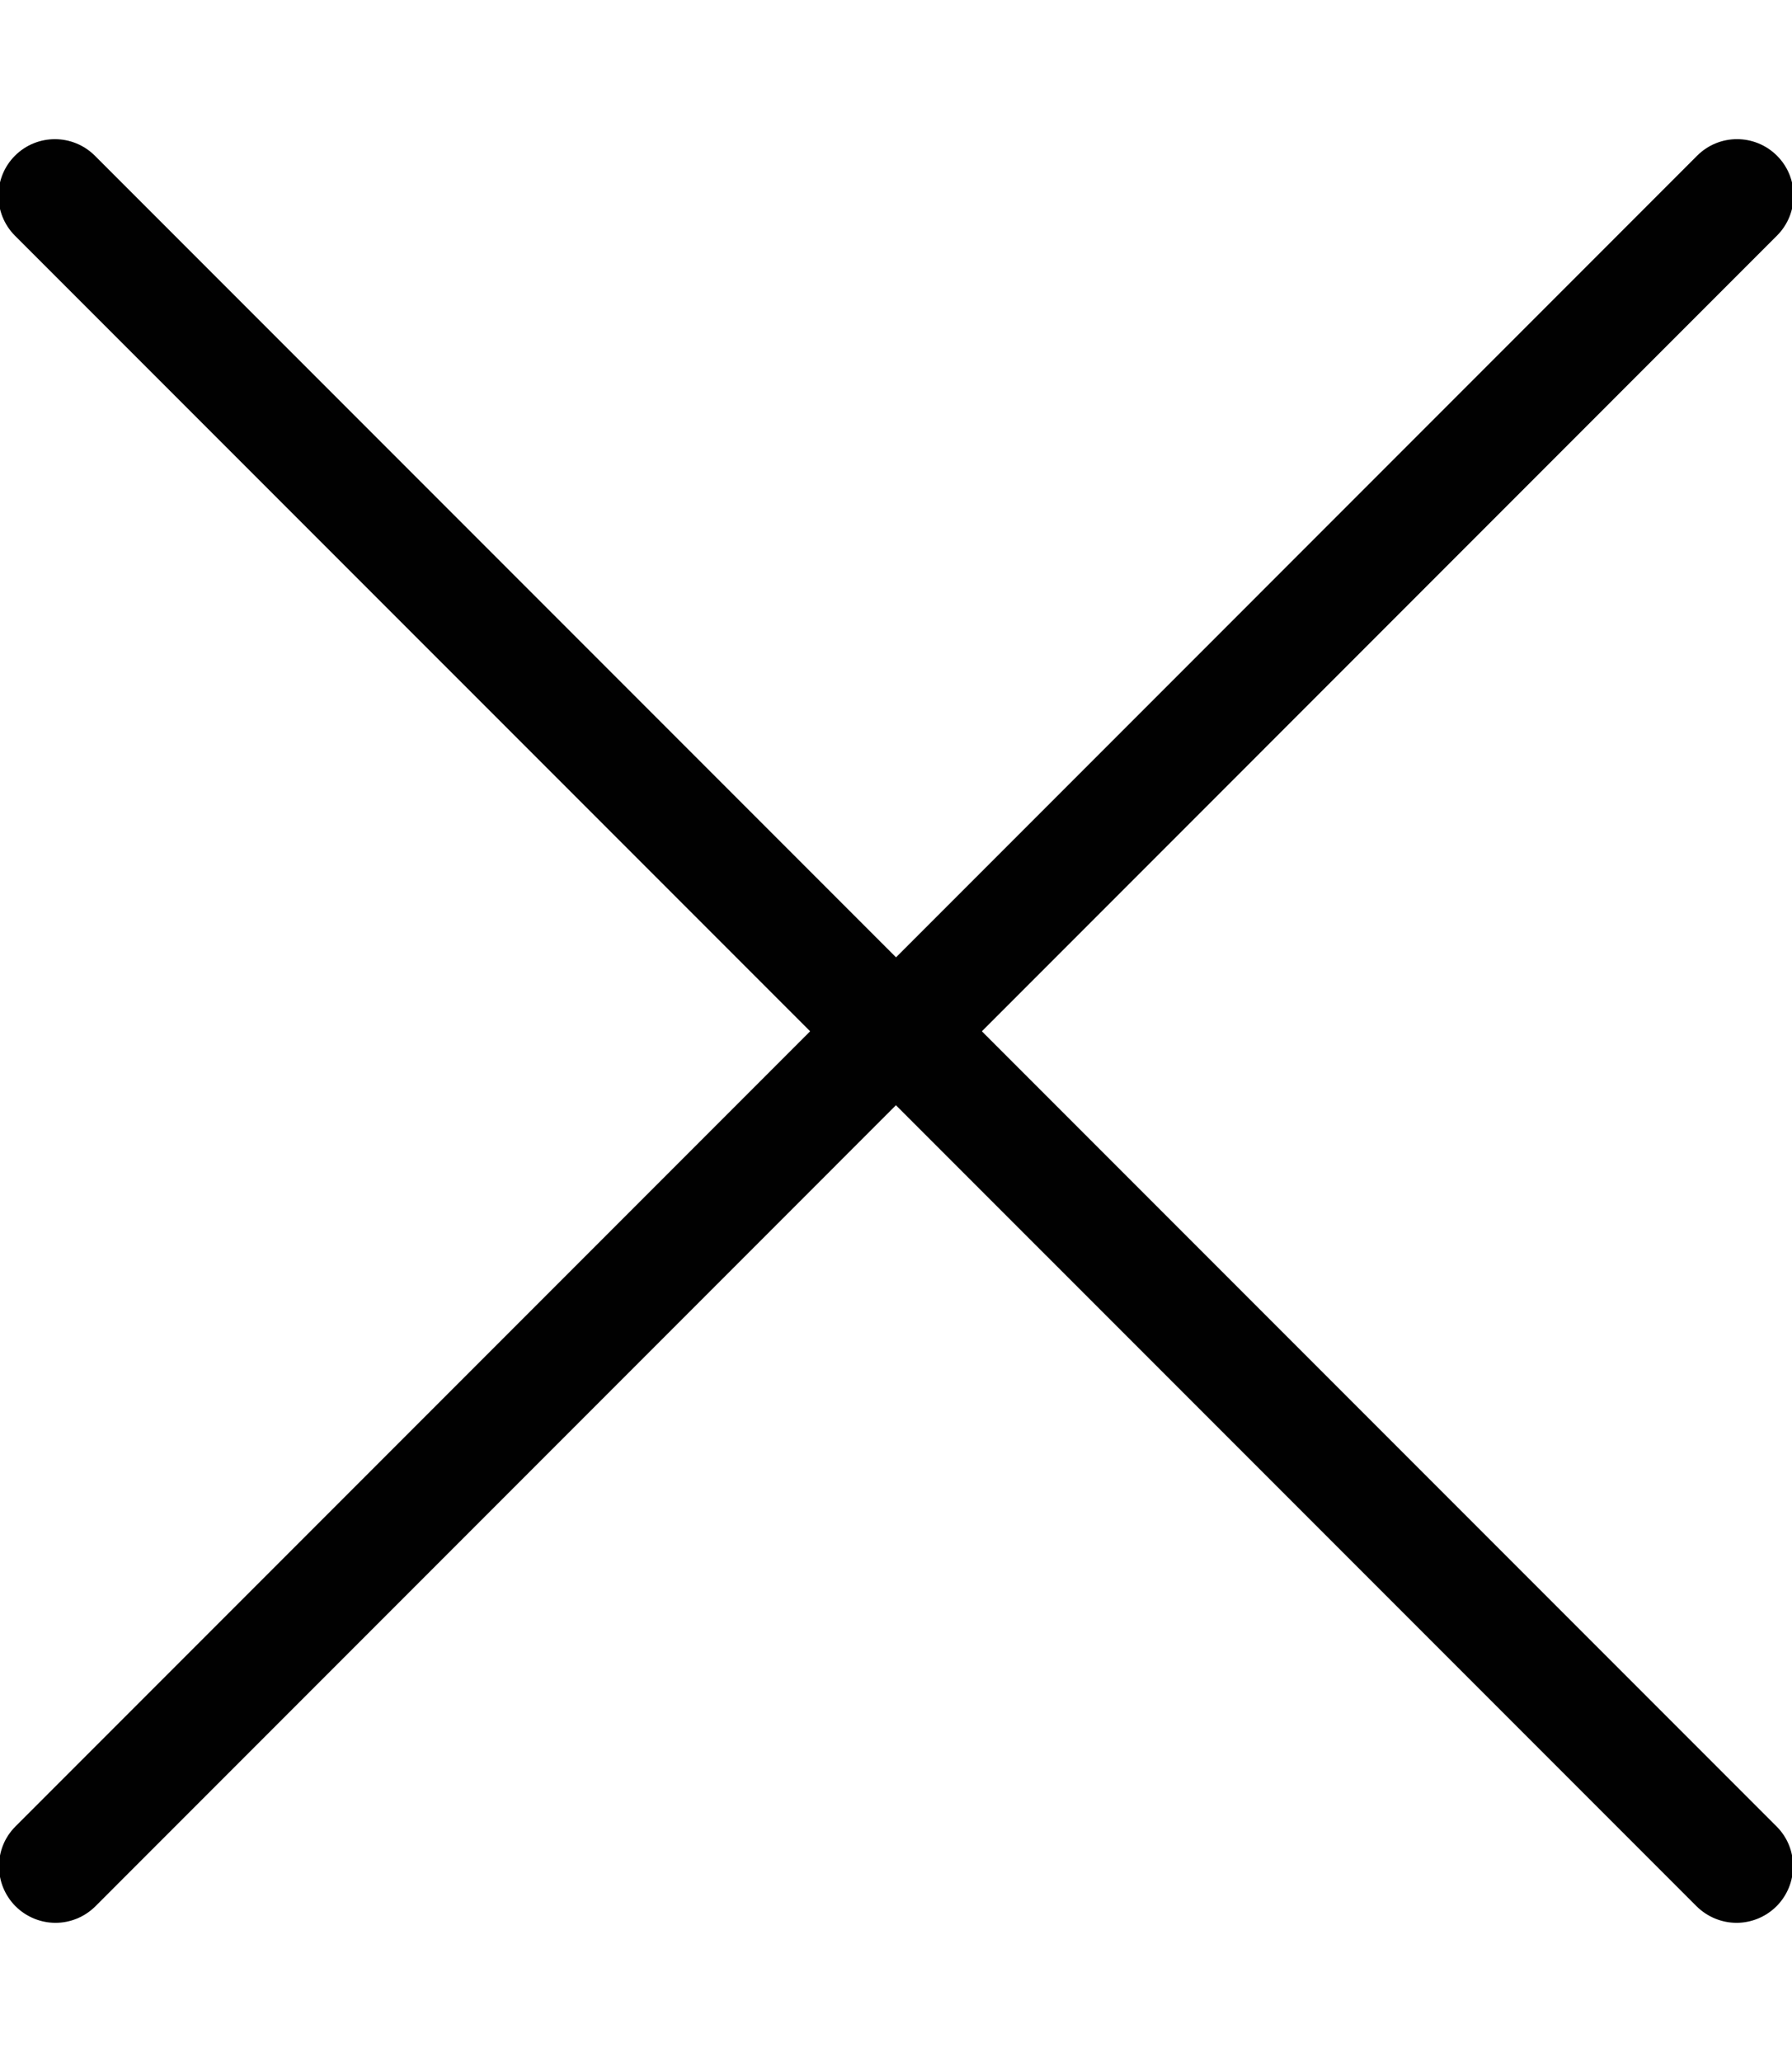 <?xml version="1.0" encoding="utf-8"?>
<!-- Generator: Adobe Illustrator 16.0.0, SVG Export Plug-In . SVG Version: 6.00 Build 0)  -->
<!DOCTYPE svg PUBLIC "-//W3C//DTD SVG 1.1//EN" "http://www.w3.org/Graphics/SVG/1.1/DTD/svg11.dtd">
<svg version="1.1" id="Layer_1" xmlns="http://www.w3.org/2000/svg" xmlns:xlink="http://www.w3.org/1999/xlink" x="0px" y="0px"
	 width="100px" height="115px" viewBox="0 0 100 115" enable-background="new 0 0 100 115" xml:space="preserve">
<g>
	<path fill="#010101" d="M45.208,57.516L0.868,101.857c-1.232,1.224-1.232,3.219,0,4.459c0.614,0.608,1.42,0.922,2.229,0.922
		c0.809,0,1.612-0.313,2.227-0.922l44.673-44.676l44.678,44.676c0.615,0.608,1.424,0.922,2.232,0.922
		c0.803,0,1.612-0.313,2.227-0.922c1.234-1.24,1.234-3.235,0-4.459L54.793,57.516l44.368-44.374c1.234-1.232,1.234-3.229,0-4.459
		c-1.235-1.229-3.225-1.229-4.454,0L50.002,53.392L5.294,8.684c-1.234-1.229-3.229-1.229-4.459,0c-1.229,1.229-1.229,3.227,0,4.462
		L45.208,57.516z"/>
</g>
</svg>
